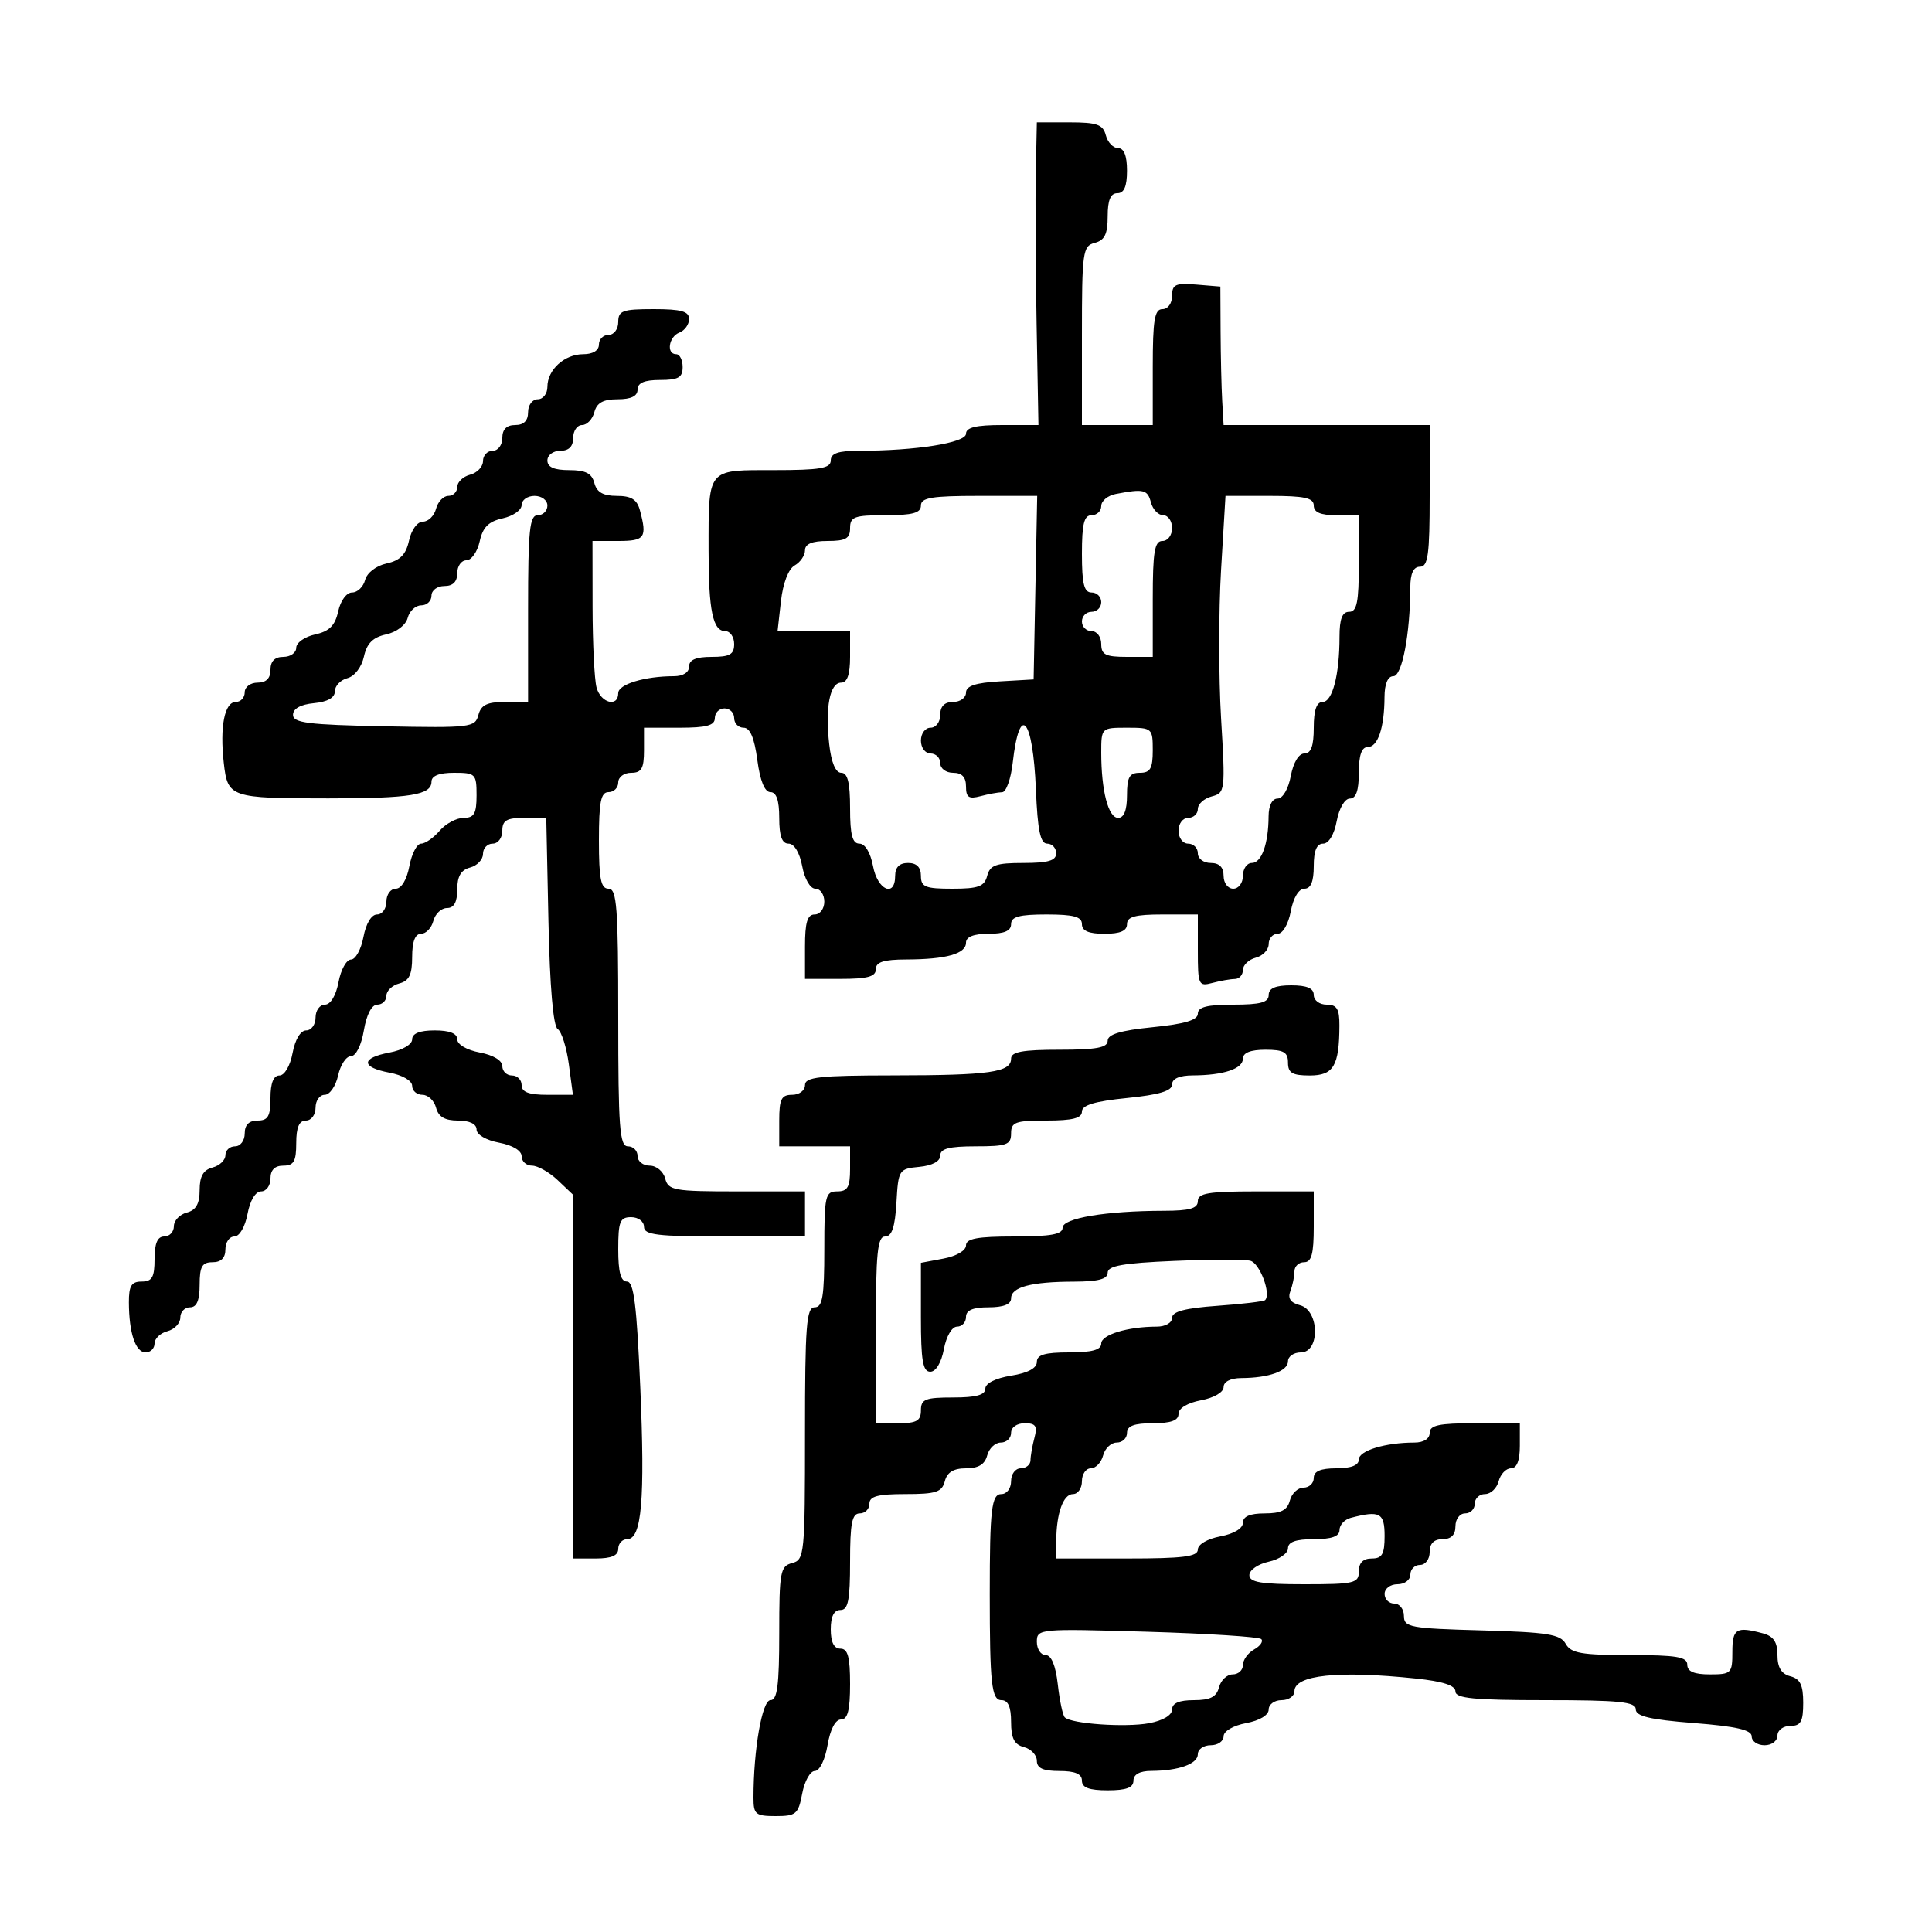 <svg xmlns="http://www.w3.org/2000/svg" width="300" height="300" viewBox="0 0 300 300" version="1.1">
  <defs/>
  <path d="M160.838,26.75 L161,19 L166.094,19 C170.346,19 171.274,19.33 171.71,21 C171.998,22.1 172.856,23 173.617,23 C174.531,23 175,24.187 175,26.5 C175,28.944 174.548,30 173.5,30 C172.445,30 172,31.066 172,33.594 C172,36.346 171.532,37.31 170,37.71 C168.121,38.202 168,39.074 168,52.117 L168,66 L179,66 L179,57 C179,49.667 179.278,48 180.5,48 C181.348,48 182,47.104 182,45.94 C182,44.17 182.53,43.923 185.75,44.19 L189.5,44.5 L189.534,51.5 C189.553,55.35 189.666,60.188 189.784,62.25 L190,66 L222,66 L222,77 C222,86.111 221.742,88 220.5,88 C219.476,88 218.997,89.032 218.991,91.25 C218.972,98.426 217.714,105 216.361,105 C215.495,105 214.995,106.182 214.986,108.25 C214.966,113 213.959,116 212.383,116 C211.436,116 211,117.261 211,120 C211,122.746 210.565,124 209.611,124 C208.816,124 207.942,125.495 207.566,127.5 C207.173,129.595 206.325,131 205.455,131 C204.459,131 204,132.104 204,134.5 C204,136.896 203.541,138 202.545,138 C201.675,138 200.827,139.405 200.434,141.5 C200.058,143.505 199.184,145 198.389,145 C197.625,145 197,145.717 197,146.594 C197,147.47 196.1,148.423 195,148.71 C193.9,148.998 193,149.856 193,150.617 C193,151.377 192.438,152.006 191.75,152.014 C191.063,152.021 189.488,152.299 188.25,152.63 C186.112,153.203 186,152.953 186,147.617 L186,142 L180.5,142 C176.278,142 175,142.348 175,143.5 C175,144.548 173.944,145 171.5,145 C169.056,145 168,144.548 168,143.5 C168,142.348 166.722,142 162.5,142 C158.278,142 157,142.348 157,143.5 C157,144.548 155.944,145 153.5,145 C151.187,145 150,145.469 150,146.383 C150,148.103 146.923,148.969 140.75,148.986 C137.201,148.997 136,149.379 136,150.5 C136,151.652 134.722,152 130.5,152 L125,152 L125,147 C125,143.222 125.367,142 126.5,142 C127.333,142 128,141.111 128,140 C128,138.9 127.375,138 126.611,138 C125.816,138 124.942,136.505 124.566,134.5 C124.173,132.405 123.325,131 122.455,131 C121.424,131 121,129.834 121,127 C121,124.278 120.562,123 119.629,123 C118.739,123 118.025,121.246 117.594,118 C117.14,114.576 116.469,113 115.466,113 C114.66,113 114,112.325 114,111.5 C114,110.675 113.325,110 112.5,110 C111.675,110 111,110.675 111,111.5 C111,112.652 109.722,113 105.5,113 L100,113 L100,116.5 C100,119.333 99.619,120 98,120 C96.889,120 96,120.667 96,121.5 C96,122.325 95.325,123 94.5,123 C93.3,123 93,124.5 93,130.5 C93,136.5 93.3,138 94.5,138 C95.783,138 96,140.889 96,158 C96,175.111 96.217,178 97.5,178 C98.325,178 99,178.675 99,179.5 C99,180.325 99.848,181 100.883,181 C101.926,181 103,181.893 103.29,183 C103.771,184.841 104.654,185 114.406,185 L125,185 L125,192 L112.5,192 C102.056,192 100,191.753 100,190.5 C100,189.667 99.111,189 98,189 C96.267,189 96,189.667 96,194 C96,197.543 96.395,199 97.357,199 C98.415,199 98.869,202.607 99.421,215.398 C100.175,232.869 99.647,239 97.389,239 C96.625,239 96,239.675 96,240.5 C96,241.548 94.944,242 92.5,242 L89,242 L88.983,213.75 L88.965,185.5 L86.592,183.25 C85.286,182.013 83.494,181 82.609,181 C81.724,181 81,180.345 81,179.545 C81,178.675 79.595,177.827 77.5,177.434 C75.495,177.058 74,176.184 74,175.389 C74,174.525 72.91,174 71.117,174 C69.074,174 68.081,173.417 67.71,172 C67.423,170.9 66.47,170 65.594,170 C64.717,170 64,169.375 64,168.611 C64,167.816 62.505,166.942 60.5,166.566 C56.017,165.725 56.017,164.275 60.5,163.434 C62.505,163.058 64,162.184 64,161.389 C64,160.468 65.18,160 67.5,160 C69.82,160 71,160.468 71,161.389 C71,162.184 72.495,163.058 74.5,163.434 C76.595,163.827 78,164.675 78,165.545 C78,166.345 78.675,167 79.5,167 C80.325,167 81,167.675 81,168.5 C81,169.582 82.109,170 84.981,170 L88.962,170 L88.327,165.25 C87.978,162.638 87.199,160.179 86.596,159.788 C85.901,159.336 85.376,153.209 85.162,143.038 L84.824,127 L81.412,127 C78.667,127 78,127.391 78,129 C78,130.111 77.333,131 76.5,131 C75.675,131 75,131.717 75,132.594 C75,133.47 74.1,134.423 73,134.71 C71.583,135.081 71,136.074 71,138.117 C71,140.088 70.496,141 69.406,141 C68.53,141 67.577,141.9 67.29,143 C67.002,144.1 66.144,145 65.383,145 C64.462,145 64,146.201 64,148.594 C64,151.346 63.532,152.31 62,152.71 C60.9,152.998 60,153.856 60,154.617 C60,155.377 59.365,156 58.588,156 C57.72,156 56.915,157.541 56.5,160 C56.107,162.328 55.267,164 54.492,164 C53.759,164 52.862,165.35 52.5,167 C52.138,168.65 51.202,170 50.421,170 C49.639,170 49,170.9 49,172 C49,173.111 48.333,174 47.5,174 C46.452,174 46,175.056 46,177.5 C46,180.333 45.619,181 44,181 C42.667,181 42,181.667 42,183 C42,184.1 41.345,185 40.545,185 C39.675,185 38.827,186.405 38.434,188.5 C38.058,190.505 37.184,192 36.389,192 C35.625,192 35,192.9 35,194 C35,195.333 34.333,196 33,196 C31.381,196 31,196.667 31,199.5 C31,201.944 30.548,203 29.5,203 C28.675,203 28,203.717 28,204.594 C28,205.47 27.1,206.423 26,206.71 C24.9,206.998 24,207.856 24,208.617 C24,209.377 23.377,210 22.617,210 C21.041,210 20.034,207 20.014,202.25 C20.003,199.662 20.407,199 22,199 C23.619,199 24,198.333 24,195.5 C24,193.056 24.452,192 25.5,192 C26.325,192 27,191.283 27,190.406 C27,189.53 27.9,188.577 29,188.29 C30.435,187.914 31,186.926 31,184.79 C31,182.654 31.565,181.665 33,181.29 C34.1,181.002 35,180.144 35,179.383 C35,178.623 35.675,178 36.5,178 C37.333,178 38,177.111 38,176 C38,174.667 38.667,174 40,174 C41.619,174 42,173.333 42,170.5 C42,168.18 42.468,167 43.389,167 C44.184,167 45.058,165.505 45.434,163.5 C45.827,161.405 46.675,160 47.545,160 C48.345,160 49,159.1 49,158 C49,156.9 49.655,156 50.455,156 C51.325,156 52.173,154.595 52.566,152.5 C52.927,150.575 53.797,149 54.5,149 C55.203,149 56.073,147.425 56.434,145.5 C56.827,143.405 57.675,142 58.545,142 C59.345,142 60,141.1 60,140 C60,138.9 60.655,138 61.455,138 C62.325,138 63.173,136.595 63.566,134.5 C63.927,132.575 64.747,131 65.389,131 C66.031,131 67.326,130.1 68.268,129 C69.21,127.9 70.885,127 71.99,127 C73.62,127 74,126.339 74,123.5 C74,120.167 73.833,120 70.5,120 C68.187,120 67,120.469 67,121.383 C67,123.442 63.724,123.973 51,123.973 C35.73,123.973 35.355,123.846 34.749,118.467 C34.114,112.834 34.87,109 36.617,109 C37.377,109 38,108.325 38,107.5 C38,106.667 38.889,106 40,106 C41.333,106 42,105.333 42,104 C42,102.667 42.667,102 44,102 C45.1,102 46,101.361 46,100.579 C46,99.798 47.321,98.869 48.935,98.514 C51.139,98.03 52.03,97.139 52.514,94.935 C52.881,93.264 53.811,92 54.673,92 C55.506,92 56.416,91.126 56.695,90.057 C56.987,88.941 58.409,87.849 60.037,87.492 C62.135,87.031 63.037,86.109 63.514,83.935 C63.881,82.264 64.811,81 65.673,81 C66.506,81 67.423,80.1 67.71,79 C67.998,77.9 68.856,77 69.617,77 C70.377,77 71,76.377 71,75.617 C71,74.856 71.9,73.998 73,73.71 C74.1,73.423 75,72.47 75,71.594 C75,70.717 75.675,70 76.5,70 C77.333,70 78,69.111 78,68 C78,66.667 78.667,66 80,66 C81.333,66 82,65.333 82,64 C82,62.889 82.667,62 83.5,62 C84.325,62 85,61.132 85,60.071 C85,57.416 87.654,55 90.571,55 C92.063,55 93,54.422 93,53.5 C93,52.675 93.675,52 94.5,52 C95.333,52 96,51.111 96,50 C96,48.242 96.667,48 101.5,48 C105.772,48 107,48.342 107,49.531 C107,50.374 106.325,51.322 105.5,51.638 C103.833,52.278 103.428,55 105,55 C105.55,55 106,55.9 106,57 C106,58.619 105.333,59 102.5,59 C100.056,59 99,59.452 99,60.5 C99,61.51 97.99,62 95.906,62 C93.654,62 92.671,62.544 92.29,64 C92.002,65.1 91.144,66 90.383,66 C89.623,66 89,66.9 89,68 C89,69.333 88.333,70 87,70 C85.889,70 85,70.667 85,71.5 C85,72.538 86.043,73 88.383,73 C90.926,73 91.897,73.497 92.29,75 C92.665,76.435 93.654,77 95.79,77 C98.032,77 98.916,77.556 99.37,79.25 C100.505,83.487 100.141,84 96,84 L92,84 L92.014,94.25 C92.021,99.888 92.299,105.512 92.63,106.75 C93.281,109.179 96,109.885 96,107.625 C96,106.254 100.12,105 104.625,105 C106.069,105 107,104.412 107,103.5 C107,102.452 108.056,102 110.5,102 C113.333,102 114,101.619 114,100 C114,98.9 113.377,98 112.617,98 C110.69,98 110.027,94.8 110.027,85.5 C110.027,78.618 109.935,75.521 111.43,74.13 C112.737,72.913 115.258,73 120.117,73 C127.346,73 129,72.721 129,71.5 C129,70.396 130.15,70 133.353,70 C142.194,70 150,68.761 150,67.358 C150,66.375 151.554,66 155.624,66 L161.248,66 L160.961,50.25 C160.804,41.587 160.748,31.013 160.838,26.75 Z M197,154.5 C197,153.452 198.056,153 200.5,153 C202.944,153 204,153.452 204,154.5 C204,155.333 204.889,156 206,156 C207.593,156 207.997,156.662 207.986,159.25 C207.96,165.514 207.077,167 203.383,167 C200.667,167 200,166.606 200,165 C200,163.381 199.333,163 196.5,163 C194.187,163 193,163.469 193,164.383 C193,165.959 190,166.966 185.25,166.986 C183.139,166.995 182,167.49 182,168.399 C182,169.396 179.995,169.998 175,170.5 C170.005,171.002 168,171.604 168,172.601 C168,173.63 166.545,174 162.5,174 C157.667,174 157,174.242 157,176 C157,177.758 156.333,178 151.5,178 C147.386,178 146,178.362 146,179.437 C146,180.327 144.763,180.993 142.75,181.187 C139.581,181.492 139.492,181.63 139.198,186.75 C138.98,190.527 138.489,192 137.448,192 C136.251,192 136,194.51 136,206.5 L136,221 L139.5,221 C142.333,221 143,220.619 143,219 C143,217.267 143.667,217 148,217 C151.571,217 153,216.608 153,215.628 C153,214.8 154.587,214.002 157,213.616 C159.588,213.202 161,212.451 161,211.488 C161,210.369 162.24,210 166,210 C169.576,210 171,209.608 171,208.625 C171,207.254 175.12,206 179.625,206 C180.966,206 182,205.405 182,204.634 C182,203.657 184.002,203.126 189.036,202.765 C192.905,202.488 196.241,202.09 196.447,201.881 C197.411,200.905 195.618,196.136 194.151,195.773 C193.243,195.549 187.887,195.56 182.25,195.799 C174.397,196.131 172,196.556 172,197.616 C172,198.617 170.547,199.004 166.75,199.014 C160.098,199.031 157,199.858 157,201.617 C157,202.531 155.813,203 153.5,203 C151.056,203 150,203.452 150,204.5 C150,205.325 149.375,206 148.611,206 C147.816,206 146.942,207.495 146.566,209.5 C146.173,211.595 145.325,213 144.455,213 C143.296,213 143,211.277 143,204.545 L143,196.091 L146.5,195.434 C148.505,195.058 150,194.184 150,193.389 C150,192.327 151.767,192 157.5,192 C163.159,192 165,191.666 165,190.639 C165,189.15 171.745,188.024 180.75,188.009 C184.746,188.002 186,187.642 186,186.5 C186,185.278 187.667,185 195,185 L204,185 L204,190.5 C204,194.722 203.652,196 202.5,196 C201.675,196 201,196.638 201,197.418 C201,198.198 200.717,199.575 200.37,200.478 C199.934,201.614 200.395,202.291 201.87,202.676 C204.888,203.465 205.003,210 202,210 C200.9,210 200,210.623 200,211.383 C200,212.899 197.032,213.965 192.75,213.986 C191.077,213.995 190,214.544 190,215.389 C190,216.184 188.505,217.058 186.5,217.434 C184.405,217.827 183,218.675 183,219.545 C183,220.576 181.834,221 179,221 C176.111,221 175,221.417 175,222.5 C175,223.325 174.283,224 173.406,224 C172.53,224 171.577,224.9 171.29,226 C171.002,227.1 170.144,228 169.383,228 C168.623,228 168,228.9 168,230 C168,231.1 167.377,232 166.617,232 C165.101,232 164.035,234.968 164.014,239.25 L164,242 L175,242 C183.719,242 186,241.712 186,240.611 C186,239.816 187.495,238.942 189.5,238.566 C191.595,238.173 193,237.325 193,236.455 C193,235.468 194.089,235 196.383,235 C198.926,235 199.897,234.503 200.29,233 C200.577,231.9 201.53,231 202.406,231 C203.283,231 204,230.325 204,229.5 C204,228.452 205.056,228 207.5,228 C209.803,228 211,227.53 211,226.625 C211,225.254 215.12,224 219.625,224 C221.069,224 222,223.412 222,222.5 C222,221.31 223.444,221 229,221 L236,221 L236,224.5 C236,226.813 235.531,228 234.617,228 C233.856,228 232.998,228.9 232.71,230 C232.423,231.1 231.47,232 230.594,232 C229.717,232 229,232.675 229,233.5 C229,234.325 228.325,235 227.5,235 C226.667,235 226,235.889 226,237 C226,238.333 225.333,239 224,239 C222.667,239 222,239.667 222,241 C222,242.111 221.333,243 220.5,243 C219.675,243 219,243.675 219,244.5 C219,245.333 218.111,246 217,246 C215.889,246 215,246.667 215,247.5 C215,248.325 215.675,249 216.5,249 C217.325,249 218,249.862 218,250.916 C218,252.68 218.959,252.859 230.072,253.166 C240.313,253.449 242.292,253.766 243.122,255.25 C243.939,256.713 245.565,257 253.05,257 C260.339,257 262,257.278 262,258.5 C262,259.548 263.056,260 265.5,260 C268.833,260 269,259.833 269,256.5 C269,252.887 269.607,252.52 273.75,253.63 C275.396,254.071 276,254.976 276,257 C276,258.926 276.608,259.926 278,260.29 C279.532,260.69 280,261.654 280,264.406 C280,267.333 279.629,268 278,268 C276.889,268 276,268.667 276,269.5 C276,270.333 275.111,271 274,271 C272.9,271 272,270.383 272,269.629 C272,268.621 269.615,268.071 263,267.554 C256.207,267.022 254,266.5 254,265.425 C254,264.26 251.45,264 240,264 C228.875,264 226,263.721 226,262.642 C226,261.716 224.048,261.081 219.853,260.642 C207.77,259.379 201,260.088 201,262.617 C201,263.377 200.1,264 199,264 C197.9,264 197,264.655 197,265.455 C197,266.325 195.595,267.173 193.5,267.566 C191.495,267.942 190,268.816 190,269.611 C190,270.375 189.1,271 188,271 C186.9,271 186,271.623 186,272.383 C186,273.899 183.032,274.965 178.75,274.986 C176.978,274.995 176,275.534 176,276.5 C176,277.583 174.889,278 172,278 C169.111,278 168,277.583 168,276.5 C168,275.452 166.944,275 164.5,275 C161.964,275 161,274.561 161,273.406 C161,272.53 160.1,271.577 159,271.29 C157.497,270.897 157,269.926 157,267.383 C157,265.043 156.538,264 155.5,264 C153.969,264 153.688,261.438 153.688,247.5 C153.688,234.349 153.962,232 155.5,232 C156.333,232 157,231.111 157,230 C157,228.889 157.667,228 158.5,228 C159.325,228 160.006,227.438 160.014,226.75 C160.021,226.063 160.299,224.488 160.63,223.25 C161.117,221.435 160.824,221 159.117,221 C157.902,221 157,221.639 157,222.5 C157,223.325 156.283,224 155.406,224 C154.53,224 153.577,224.9 153.29,226 C152.926,227.392 151.926,228 150,228 C148.074,228 147.074,228.608 146.71,230 C146.266,231.699 145.346,232 140.594,232 C136.288,232 135,232.345 135,233.5 C135,234.325 134.325,235 133.5,235 C132.3,235 132,236.5 132,242.5 C132,248.5 131.7,250 130.5,250 Q129,250 129,253 Q129,256 130.5,256 C131.652,256 132,257.278 132,261.5 C132,265.57 131.633,267 130.588,267 C129.72,267 128.915,268.541 128.5,271 C128.116,273.27 127.262,275 126.523,275 C125.808,275 124.927,276.575 124.566,278.5 C123.966,281.698 123.611,282 120.455,282 C117.322,282 117,281.734 117,279.147 C117,271.678 118.34,264 119.642,264 C120.699,264 121,261.695 121,253.617 C121,244.074 121.162,243.191 123,242.71 C124.914,242.21 125,241.346 125,222.594 C125,205.844 125.218,203 126.5,203 C127.722,203 128,201.333 128,194 C128,185.667 128.148,185 130,185 C131.619,185 132,184.333 132,181.5 L132,178 L121,178 L121,174 C121,170.667 121.333,170 123,170 C124.111,170 125,169.333 125,168.5 C125,167.24 127.201,166.998 138.75,166.986 C153.696,166.972 157,166.5 157,164.383 C157,163.329 158.781,163 164.5,163 C170.258,163 172,162.675 172,161.601 C172,160.604 174.005,160.002 179,159.5 C183.995,158.998 186,158.396 186,157.399 C186,156.37 187.455,156 191.5,156 C195.722,156 197,155.652 197,154.5 Z M143,78.5 C143,79.652 141.722,80 137.5,80 C132.667,80 132,80.242 132,82 C132,83.619 131.333,84 128.5,84 C126.109,84 125,84.459 125,85.45 C125,86.248 124.277,87.305 123.394,87.799 C122.428,88.34 121.58,90.551 121.264,93.349 L120.74,98 L132,98 L132,102 C132,104.739 131.564,106 130.617,106 C128.862,106 128.115,109.84 128.759,115.552 C129.081,118.407 129.751,120 130.63,120 C131.624,120 132,121.51 132,125.5 C132,129.646 132.358,131 133.455,131 C134.325,131 135.173,132.405 135.566,134.5 C136.266,138.231 139,139.425 139,136 C139,134.667 139.667,134 141,134 C142.333,134 143,134.667 143,136 C143,137.727 143.667,138 147.883,138 C151.926,138 152.857,137.656 153.29,136 C153.726,134.33 154.654,134 158.906,134 C162.767,134 164,133.637 164,132.5 C164,131.675 163.371,131 162.603,131 C161.545,131 161.12,128.955 160.853,122.583 C160.385,111.416 158.314,109.038 157.253,118.451 C156.971,120.953 156.236,123.006 155.62,123.014 C155.004,123.021 153.488,123.299 152.25,123.63 C150.435,124.117 150,123.824 150,122.117 C150,120.667 149.37,120 148,120 C146.889,120 146,119.333 146,118.5 C146,117.675 145.325,117 144.5,117 C143.667,117 143,116.111 143,115 C143,113.889 143.667,113 144.5,113 C145.333,113 146,112.111 146,111 C146,109.667 146.667,109 148,109 C149.1,109 150,108.349 150,107.552 C150,106.511 151.473,106.02 155.25,105.802 L160.5,105.5 L160.777,91.25 L161.055,77 L152.027,77 C144.67,77 143,77.277 143,78.5 Z M189.606,88.5 C189.228,94.825 189.229,105.199 189.609,111.554 C190.282,122.815 190.245,123.123 188.15,123.671 C186.968,123.98 186,124.856 186,125.617 C186,126.377 185.325,127 184.5,127 C183.667,127 183,127.889 183,129 C183,130.111 183.667,131 184.5,131 C185.325,131 186,131.675 186,132.5 C186,133.333 186.889,134 188,134 C189.333,134 190,134.667 190,136 C190,137.111 190.667,138 191.5,138 C192.333,138 193,137.111 193,136 C193,134.9 193.623,134 194.383,134 C195.899,134 196.965,131.032 196.986,126.75 C196.995,125.077 197.544,124 198.389,124 C199.184,124 200.058,122.505 200.434,120.5 C200.827,118.405 201.675,117 202.545,117 C203.576,117 204,115.834 204,113 C204,110.273 204.438,109 205.375,109 C206.904,109 208,104.772 208,98.875 C208,96.097 208.425,95 209.5,95 C210.7,95 211,93.5 211,87.5 L211,80 L207.5,80 C205.056,80 204,79.548 204,78.5 C204,77.313 202.572,77 197.147,77 L190.294,77 Z M81,78.421 C81,79.202 79.679,80.131 78.065,80.486 C75.861,80.97 74.97,81.861 74.486,84.065 C74.131,85.679 73.202,87 72.421,87 C71.639,87 71,87.9 71,89 C71,90.333 70.333,91 69,91 C67.889,91 67,91.667 67,92.5 C67,93.325 66.283,94 65.406,94 C64.53,94 63.584,94.874 63.305,95.943 C63.013,97.059 61.591,98.151 59.963,98.508 C57.895,98.962 56.962,99.895 56.508,101.963 C56.151,103.591 55.059,105.013 53.943,105.305 C52.874,105.584 52,106.501 52,107.343 C52,108.339 50.864,108.983 48.75,109.187 C46.667,109.387 45.5,110.039 45.5,111 C45.5,112.249 47.859,112.546 59.626,112.777 C73.092,113.04 73.778,112.959 74.283,111.027 C74.691,109.465 75.638,109 78.406,109 L82,109 L82,94.5 C82,82.278 82.236,80 83.5,80 C84.325,80 85,79.325 85,78.5 C85,77.667 84.111,77 83,77 C81.9,77 81,77.639 81,78.421 Z M161,254.937 C161,256.072 161.616,257 162.37,257 C163.254,257 163.922,258.614 164.253,261.549 C164.535,264.052 165.021,266.354 165.333,266.667 C166.345,267.678 174.776,268.265 178.438,267.578 C180.582,267.175 182,266.33 182,265.455 C182,264.468 183.089,264 185.383,264 C187.926,264 188.897,263.503 189.29,262 C189.577,260.9 190.53,260 191.406,260 C192.283,260 193,259.347 193,258.55 C193,257.752 193.784,256.661 194.742,256.125 C195.7,255.589 196.197,254.864 195.848,254.514 C195.498,254.165 187.514,253.653 178.106,253.376 C161.33,252.883 161,252.914 161,254.937 Z M173.25,76.706 C172.012,76.944 171,77.783 171,78.57 C171,79.356 170.325,80 169.5,80 C168.333,80 168,81.333 168,86 C168,90.667 168.333,92 169.5,92 C170.325,92 171,92.675 171,93.5 C171,94.325 170.325,95 169.5,95 C168.675,95 168,95.675 168,96.5 C168,97.325 168.675,98 169.5,98 C170.333,98 171,98.889 171,100 C171,101.667 171.667,102 175,102 L179,102 L179,93 C179,85.667 179.278,84 180.5,84 C181.333,84 182,83.111 182,82 C182,80.9 181.377,80 180.617,80 C179.856,80 178.998,79.1 178.71,78 C178.191,76.015 177.583,75.871 173.25,76.706 Z M209.75,235.689 C208.787,235.941 208,236.789 208,237.573 C208,238.571 206.798,239 204,239 C201.211,239 200,239.43 200,240.421 C200,241.202 198.65,242.138 197,242.5 C195.35,242.862 194,243.798 194,244.579 C194,245.695 195.822,246 202.5,246 C210.333,246 211,245.843 211,244 C211,242.667 211.667,242 213,242 C214.619,242 215,241.333 215,238.5 C215,234.906 214.261,234.51 209.75,235.689 Z M171,116.875 C171,122.772 172.096,127 173.625,127 C174.53,127 175,125.803 175,123.5 C175,120.667 175.381,120 177,120 C178.619,120 179,119.333 179,116.5 C179,113.083 178.905,113 175,113 C171.022,113 171,113.021 171,116.875 Z"/>
</svg>

